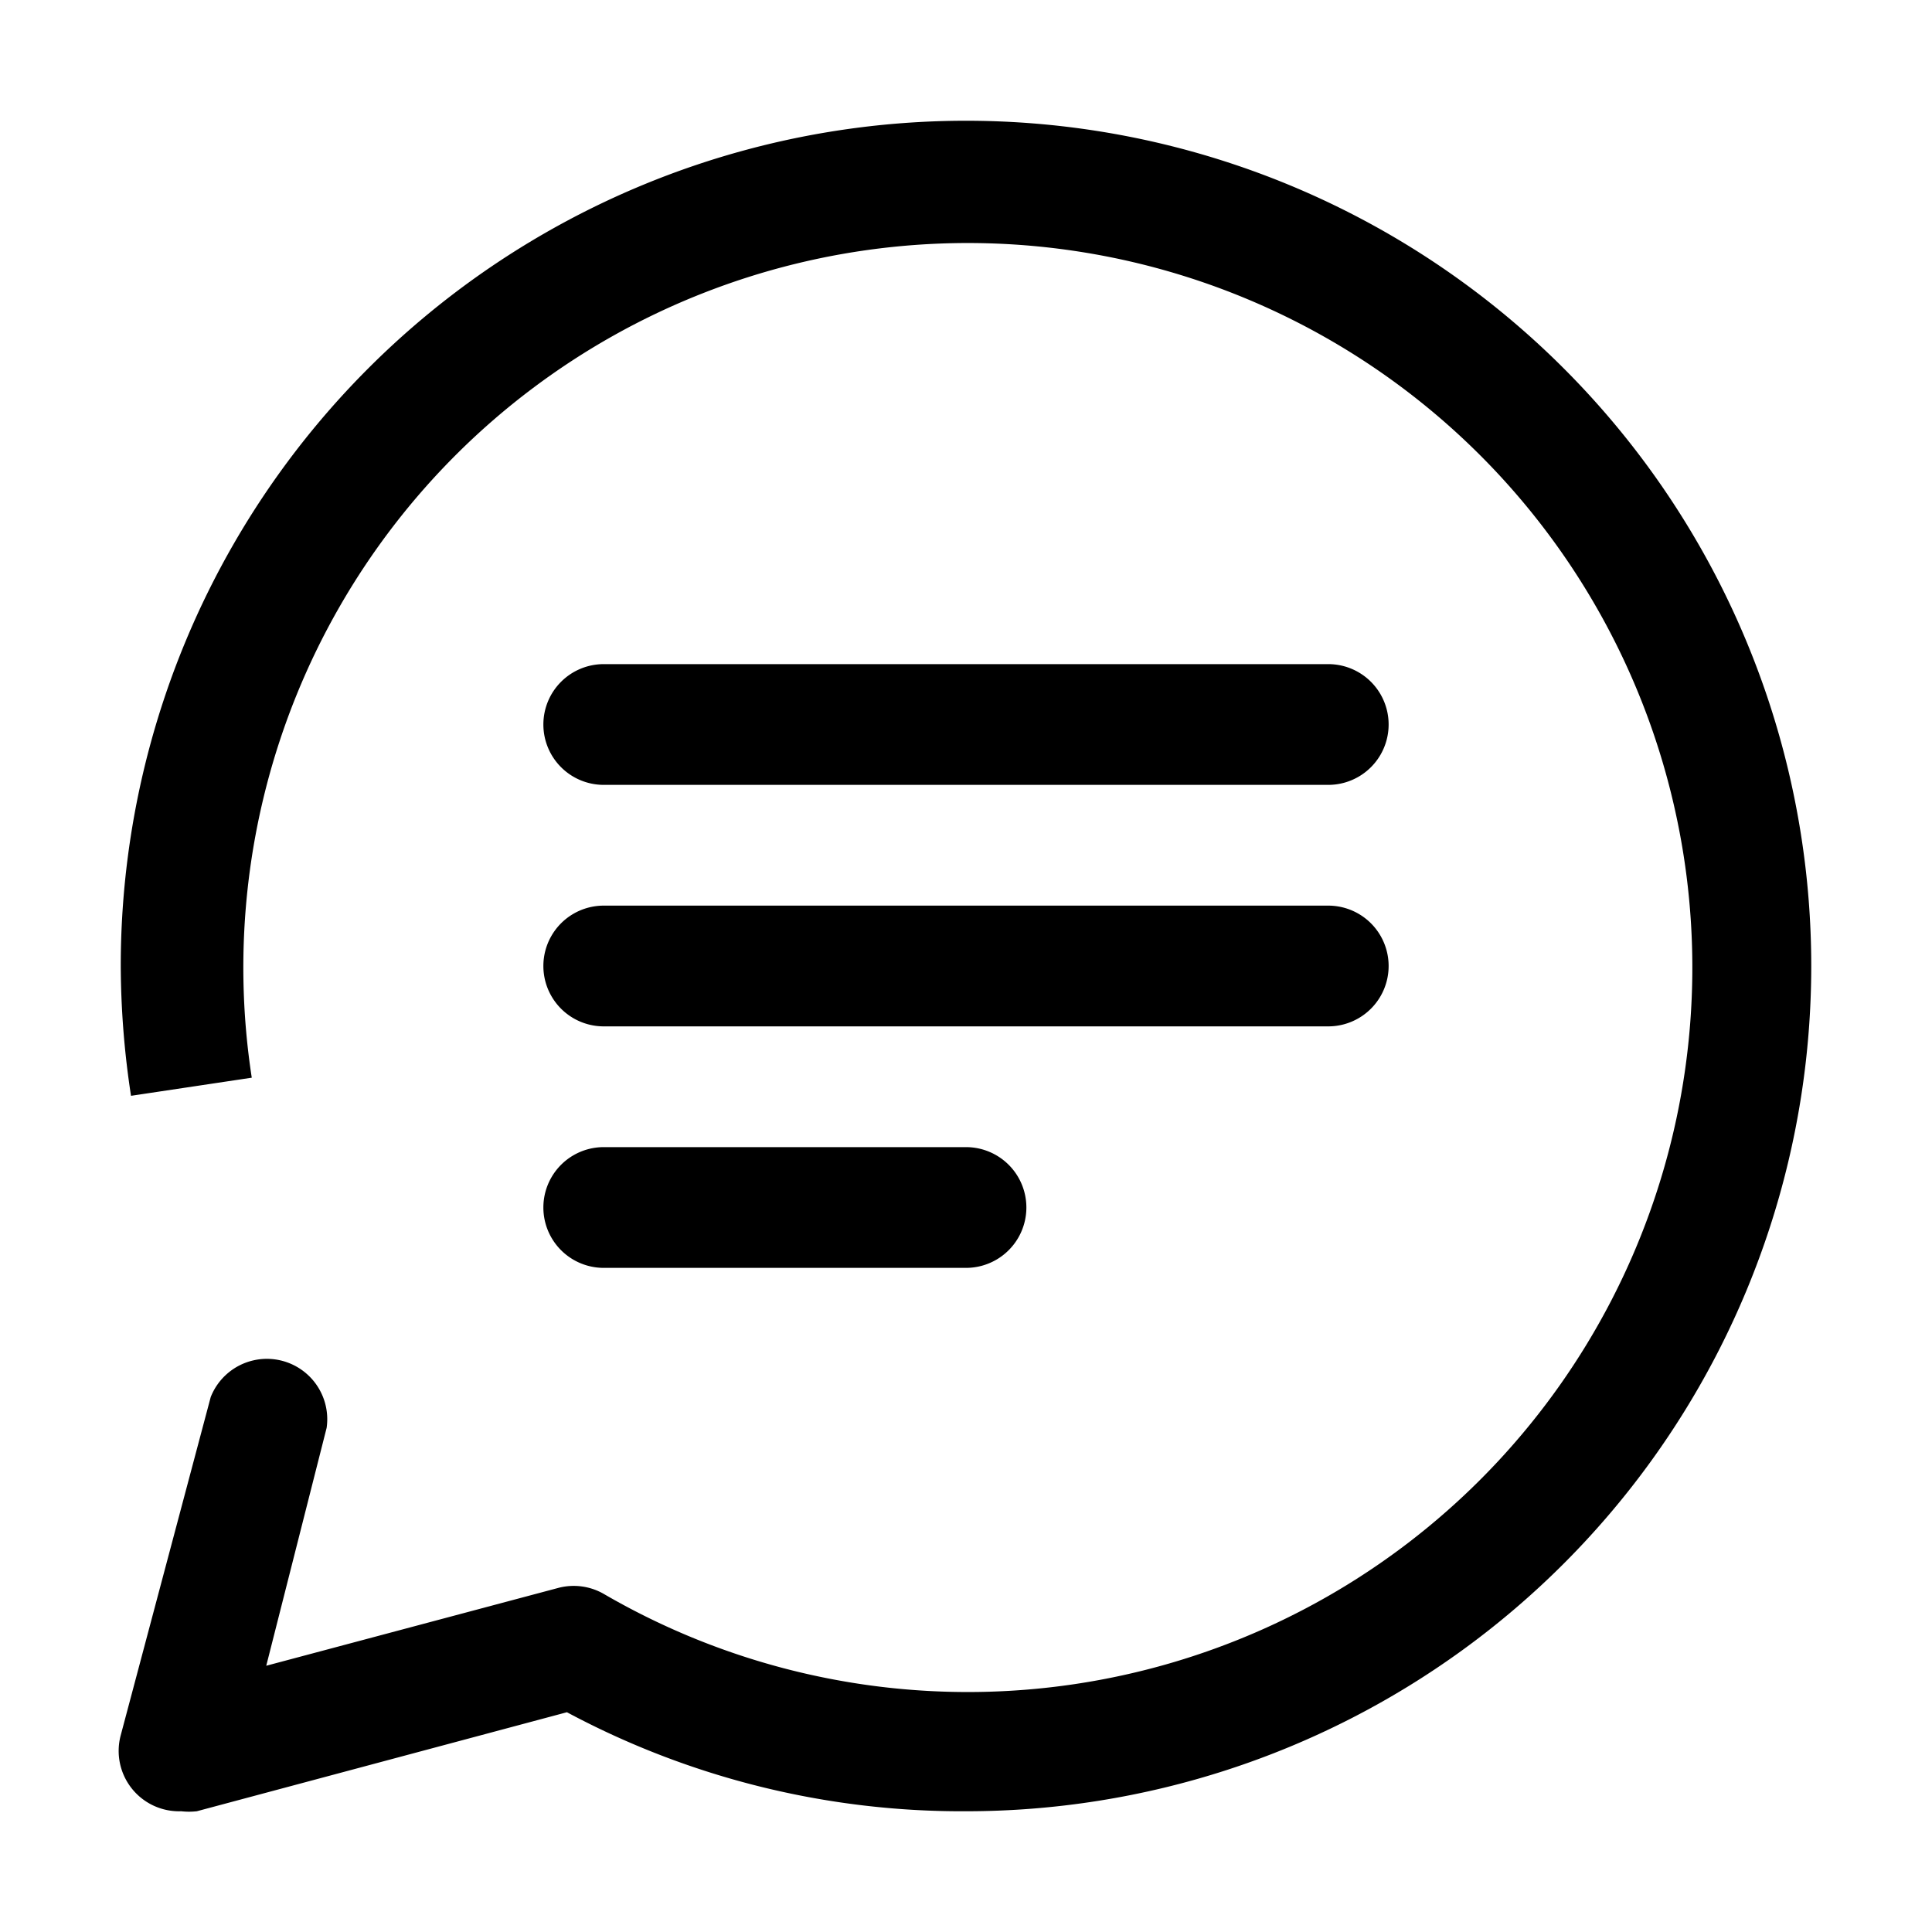 <svg id="40620576-6cf3-41b4-bfff-6b3b7e5b1f56" data-name="ICONS EXPORT" xmlns="http://www.w3.org/2000/svg" width="32" height="32" viewBox="0 0 32 32"><title>message</title><path d="M9,12a1,1,0,0,1,1-1H22a1,1,0,0,1,0,2H10A1,1,0,0,1,9,12Zm1,5H22a1,1,0,0,0,0-2H10a1,1,0,0,0,0,2Zm0,4h6a1,1,0,0,0,0-2H10a1,1,0,0,0,0,2ZM16,2A14,14,0,0,0,2,16a14.47,14.47,0,0,0,.17,2.15l2-.3A12,12,0,1,1,10,26.4a1,1,0,0,0-.75-.1L4.41,27.59l1-3.94h0a1,1,0,0,0-1.92-.51h0L2,28.74A1,1,0,0,0,3,30a1.15,1.15,0,0,0,.26,0l6.13-1.64A13.86,13.86,0,0,0,16,30,14,14,0,0,0,16,2Z"/></svg>